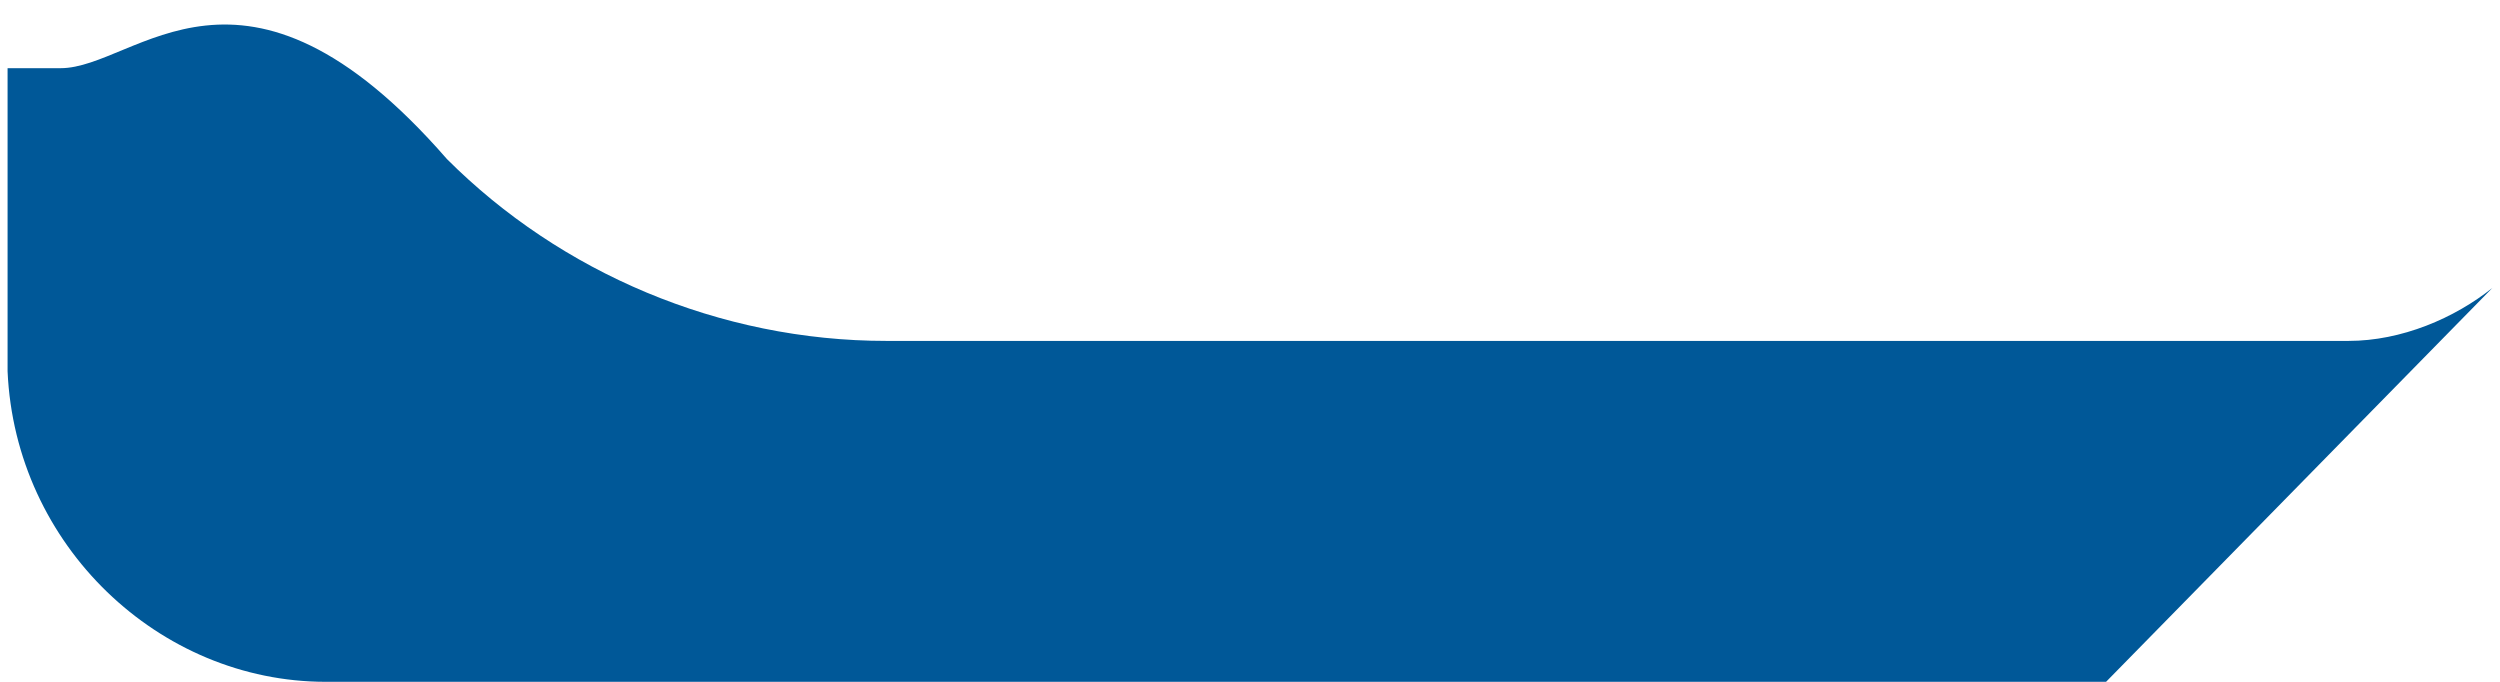 <svg width="33" height="9" viewBox="0 0 33 9" fill="none" xmlns="http://www.w3.org/2000/svg">
<path fill-rule="evenodd" clip-rule="evenodd" d="M0.1 4.9C0.2 7.2 2.1 9 4.3 9H27.8L32.9 3.8C32.4 4.2 31.7 4.5 31 4.5H29.1H24.4H11.7C9.5 4.5 7.4 3.6 5.9 2.1C3.2 -1 1.8 0.9 0.8 0.9H0.4C0.3 0.9 0.2 0.9 0.1 0.9C0.1 0.9 0.1 4.9 0.1 4.9Z" fill="#005898"/>
</svg>
